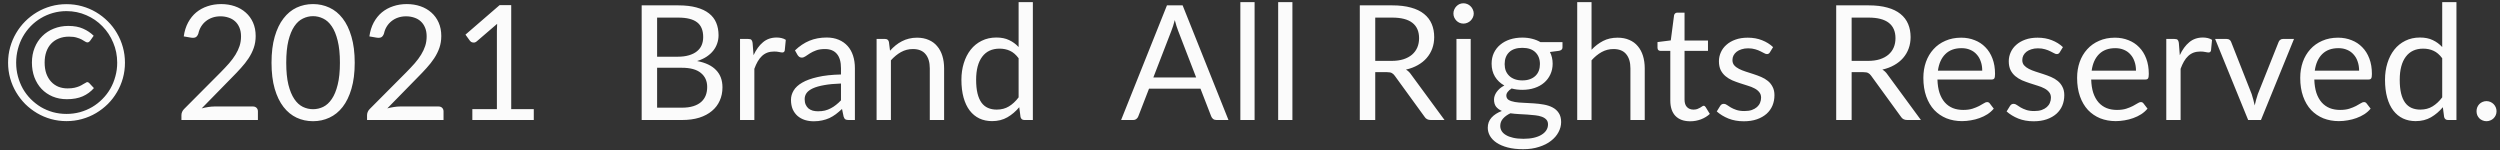 <svg width="250" height="15" viewBox="0 0 250 15" fill="none" xmlns="http://www.w3.org/2000/svg">
<rect x="0" y="0" width="250" height="15" fill="#333333" stroke="none"/>
<path d="M8.696 8.208C8.776 8.203 8.848 8.232 8.912 8.296L9.392 8.808C9.088 9.16 8.715 9.435 8.272 9.632C7.835 9.824 7.307 9.92 6.688 9.92C6.165 9.92 5.688 9.829 5.256 9.648C4.829 9.467 4.461 9.213 4.152 8.888C3.848 8.563 3.611 8.176 3.44 7.728C3.275 7.28 3.192 6.789 3.192 6.256C3.192 5.717 3.283 5.224 3.464 4.776C3.645 4.323 3.899 3.936 4.224 3.616C4.549 3.291 4.933 3.04 5.376 2.864C5.824 2.683 6.309 2.592 6.832 2.592C7.413 2.592 7.904 2.683 8.304 2.864C8.709 3.04 9.064 3.277 9.368 3.576L9 4.096C8.973 4.128 8.939 4.16 8.896 4.192C8.853 4.224 8.803 4.24 8.744 4.24C8.669 4.24 8.589 4.211 8.504 4.152C8.424 4.093 8.317 4.029 8.184 3.96C8.051 3.885 7.88 3.819 7.672 3.76C7.469 3.696 7.213 3.664 6.904 3.664C6.525 3.664 6.187 3.725 5.888 3.848C5.589 3.965 5.333 4.136 5.12 4.36C4.907 4.584 4.744 4.856 4.632 5.176C4.52 5.496 4.464 5.856 4.464 6.256C4.464 6.667 4.52 7.035 4.632 7.36C4.749 7.68 4.909 7.949 5.112 8.168C5.315 8.387 5.555 8.555 5.832 8.672C6.115 8.784 6.421 8.84 6.752 8.84C7.029 8.84 7.261 8.819 7.448 8.776C7.635 8.733 7.797 8.683 7.936 8.624C8.08 8.56 8.208 8.491 8.32 8.416C8.437 8.341 8.563 8.272 8.696 8.208ZM0.808 6.272C0.808 5.733 0.877 5.216 1.016 4.72C1.155 4.219 1.352 3.752 1.608 3.32C1.864 2.883 2.168 2.488 2.52 2.136C2.877 1.779 3.272 1.472 3.704 1.216C4.136 0.96 4.6 0.763 5.096 0.624C5.592 0.485 6.109 0.416 6.648 0.416C7.187 0.416 7.704 0.485 8.2 0.624C8.701 0.763 9.168 0.96 9.6 1.216C10.032 1.472 10.427 1.779 10.784 2.136C11.141 2.488 11.445 2.883 11.696 3.32C11.952 3.752 12.149 4.219 12.288 4.72C12.427 5.216 12.496 5.733 12.496 6.272C12.496 6.805 12.427 7.323 12.288 7.824C12.149 8.32 11.952 8.784 11.696 9.216C11.445 9.648 11.141 10.043 10.784 10.4C10.427 10.752 10.032 11.056 9.6 11.312C9.168 11.568 8.701 11.765 8.2 11.904C7.704 12.043 7.187 12.112 6.648 12.112C6.109 12.112 5.592 12.043 5.096 11.904C4.6 11.765 4.136 11.568 3.704 11.312C3.272 11.056 2.877 10.752 2.52 10.4C2.168 10.043 1.864 9.648 1.608 9.216C1.352 8.784 1.155 8.32 1.016 7.824C0.877 7.328 0.808 6.811 0.808 6.272ZM1.616 6.272C1.616 6.747 1.675 7.203 1.792 7.64C1.909 8.077 2.075 8.488 2.288 8.872C2.507 9.251 2.768 9.595 3.072 9.904C3.381 10.213 3.72 10.48 4.088 10.704C4.461 10.923 4.864 11.093 5.296 11.216C5.728 11.333 6.179 11.392 6.648 11.392C7.117 11.392 7.568 11.333 8 11.216C8.437 11.093 8.843 10.923 9.216 10.704C9.595 10.48 9.936 10.213 10.24 9.904C10.549 9.595 10.813 9.251 11.032 8.872C11.251 8.488 11.419 8.077 11.536 7.64C11.659 7.203 11.72 6.747 11.72 6.272C11.72 5.557 11.587 4.888 11.32 4.264C11.059 3.635 10.699 3.088 10.24 2.624C9.787 2.155 9.251 1.787 8.632 1.52C8.013 1.248 7.352 1.112 6.648 1.112C6.179 1.112 5.728 1.173 5.296 1.296C4.864 1.419 4.461 1.592 4.088 1.816C3.72 2.035 3.381 2.301 3.072 2.616C2.768 2.931 2.507 3.28 2.288 3.664C2.075 4.043 1.909 4.453 1.792 4.896C1.675 5.339 1.616 5.797 1.616 6.272ZM25.287 10.648C25.441 10.648 25.564 10.693 25.655 10.784C25.745 10.875 25.791 10.992 25.791 11.136V12H18.143V11.512C18.143 11.411 18.164 11.307 18.207 11.2C18.249 11.093 18.316 10.995 18.407 10.904L22.079 7.216C22.383 6.907 22.66 6.611 22.911 6.328C23.161 6.04 23.375 5.752 23.551 5.464C23.727 5.176 23.863 4.885 23.959 4.592C24.055 4.293 24.103 3.976 24.103 3.64C24.103 3.304 24.049 3.011 23.943 2.76C23.836 2.504 23.689 2.293 23.503 2.128C23.321 1.963 23.105 1.84 22.855 1.76C22.604 1.675 22.335 1.632 22.047 1.632C21.753 1.632 21.484 1.675 21.239 1.76C20.993 1.845 20.775 1.965 20.583 2.12C20.396 2.269 20.239 2.448 20.111 2.656C19.983 2.864 19.892 3.093 19.839 3.344C19.775 3.531 19.687 3.656 19.575 3.72C19.468 3.779 19.316 3.795 19.119 3.768L18.375 3.64C18.449 3.117 18.593 2.656 18.807 2.256C19.025 1.851 19.297 1.512 19.623 1.24C19.953 0.968 20.329 0.763 20.751 0.624C21.172 0.48 21.628 0.408 22.119 0.408C22.604 0.408 23.057 0.48 23.479 0.624C23.9 0.768 24.265 0.979 24.575 1.256C24.884 1.528 25.127 1.861 25.303 2.256C25.479 2.651 25.567 3.099 25.567 3.6C25.567 4.027 25.503 4.424 25.375 4.792C25.247 5.155 25.073 5.501 24.855 5.832C24.636 6.163 24.383 6.485 24.095 6.8C23.812 7.115 23.511 7.432 23.191 7.752L20.167 10.84C20.38 10.781 20.596 10.736 20.815 10.704C21.033 10.667 21.244 10.648 21.447 10.648H25.287ZM35.472 6.272C35.472 7.275 35.362 8.144 35.144 8.88C34.931 9.611 34.637 10.216 34.264 10.696C33.891 11.176 33.448 11.533 32.936 11.768C32.429 12.003 31.885 12.12 31.304 12.12C30.717 12.12 30.171 12.003 29.664 11.768C29.163 11.533 28.725 11.176 28.352 10.696C27.979 10.216 27.685 9.611 27.472 8.88C27.259 8.144 27.152 7.275 27.152 6.272C27.152 5.269 27.259 4.4 27.472 3.664C27.685 2.928 27.979 2.32 28.352 1.84C28.725 1.355 29.163 0.995 29.664 0.76C30.171 0.525 30.717 0.408 31.304 0.408C31.885 0.408 32.429 0.525 32.936 0.76C33.448 0.995 33.891 1.355 34.264 1.84C34.637 2.32 34.931 2.928 35.144 3.664C35.362 4.4 35.472 5.269 35.472 6.272ZM33.992 6.272C33.992 5.397 33.917 4.664 33.768 4.072C33.624 3.475 33.426 2.995 33.176 2.632C32.931 2.269 32.645 2.011 32.32 1.856C31.994 1.696 31.656 1.616 31.304 1.616C30.952 1.616 30.613 1.696 30.288 1.856C29.962 2.011 29.677 2.269 29.432 2.632C29.186 2.995 28.989 3.475 28.84 4.072C28.696 4.664 28.624 5.397 28.624 6.272C28.624 7.147 28.696 7.88 28.84 8.472C28.989 9.064 29.186 9.541 29.432 9.904C29.677 10.267 29.962 10.528 30.288 10.688C30.613 10.843 30.952 10.92 31.304 10.92C31.656 10.92 31.994 10.843 32.32 10.688C32.645 10.528 32.931 10.267 33.176 9.904C33.426 9.541 33.624 9.064 33.768 8.472C33.917 7.88 33.992 7.147 33.992 6.272ZM43.849 10.648C44.004 10.648 44.127 10.693 44.217 10.784C44.308 10.875 44.353 10.992 44.353 11.136V12H36.705V11.512C36.705 11.411 36.727 11.307 36.769 11.2C36.812 11.093 36.879 10.995 36.969 10.904L40.641 7.216C40.945 6.907 41.222 6.611 41.473 6.328C41.724 6.04 41.937 5.752 42.113 5.464C42.289 5.176 42.425 4.885 42.521 4.592C42.617 4.293 42.665 3.976 42.665 3.64C42.665 3.304 42.612 3.011 42.505 2.76C42.398 2.504 42.252 2.293 42.065 2.128C41.884 1.963 41.668 1.84 41.417 1.76C41.166 1.675 40.897 1.632 40.609 1.632C40.316 1.632 40.047 1.675 39.801 1.76C39.556 1.845 39.337 1.965 39.145 2.12C38.959 2.269 38.801 2.448 38.673 2.656C38.545 2.864 38.455 3.093 38.401 3.344C38.337 3.531 38.249 3.656 38.137 3.72C38.031 3.779 37.879 3.795 37.681 3.768L36.937 3.64C37.012 3.117 37.156 2.656 37.369 2.256C37.588 1.851 37.86 1.512 38.185 1.24C38.516 0.968 38.892 0.763 39.313 0.624C39.734 0.48 40.191 0.408 40.681 0.408C41.166 0.408 41.62 0.48 42.041 0.624C42.462 0.768 42.828 0.979 43.137 1.256C43.447 1.528 43.689 1.861 43.865 2.256C44.041 2.651 44.129 3.099 44.129 3.6C44.129 4.027 44.065 4.424 43.937 4.792C43.809 5.155 43.636 5.501 43.417 5.832C43.199 6.163 42.945 6.485 42.657 6.8C42.374 7.115 42.073 7.432 41.753 7.752L38.729 10.84C38.943 10.781 39.158 10.736 39.377 10.704C39.596 10.667 39.806 10.648 40.009 10.648H43.849ZM53.378 10.912V12H47.234V10.912H49.69V3.096C49.69 2.861 49.698 2.624 49.714 2.384L47.674 4.136C47.605 4.195 47.536 4.232 47.466 4.248C47.397 4.259 47.333 4.259 47.274 4.248C47.216 4.237 47.16 4.216 47.106 4.184C47.058 4.152 47.021 4.117 46.994 4.08L46.546 3.464L49.962 0.512H51.122V10.912H53.378ZM68.191 10.768C68.634 10.768 69.015 10.717 69.335 10.616C69.655 10.515 69.916 10.373 70.119 10.192C70.327 10.005 70.479 9.787 70.575 9.536C70.671 9.28 70.719 9 70.719 8.696C70.719 8.104 70.508 7.637 70.087 7.296C69.666 6.949 69.034 6.776 68.191 6.776H65.711V10.768H68.191ZM65.711 1.76V5.672H67.759C68.197 5.672 68.575 5.624 68.895 5.528C69.221 5.432 69.487 5.299 69.695 5.128C69.909 4.957 70.066 4.752 70.167 4.512C70.269 4.267 70.319 4 70.319 3.712C70.319 3.035 70.117 2.541 69.711 2.232C69.306 1.917 68.677 1.76 67.823 1.76H65.711ZM67.823 0.536C68.527 0.536 69.132 0.605 69.639 0.744C70.151 0.883 70.57 1.08 70.895 1.336C71.226 1.592 71.469 1.907 71.623 2.28C71.778 2.648 71.855 3.064 71.855 3.528C71.855 3.811 71.81 4.083 71.719 4.344C71.634 4.6 71.503 4.84 71.327 5.064C71.151 5.288 70.927 5.491 70.655 5.672C70.388 5.848 70.074 5.992 69.711 6.104C70.554 6.264 71.186 6.565 71.607 7.008C72.034 7.445 72.247 8.021 72.247 8.736C72.247 9.221 72.156 9.664 71.975 10.064C71.799 10.464 71.538 10.808 71.191 11.096C70.85 11.384 70.428 11.608 69.927 11.768C69.426 11.923 68.855 12 68.215 12H64.167V0.536H67.823ZM75.355 5.52C75.611 4.965 75.926 4.533 76.299 4.224C76.672 3.909 77.128 3.752 77.667 3.752C77.838 3.752 78 3.771 78.155 3.808C78.315 3.845 78.456 3.904 78.579 3.984L78.475 5.048C78.443 5.181 78.363 5.248 78.235 5.248C78.16 5.248 78.051 5.232 77.907 5.2C77.763 5.168 77.6 5.152 77.419 5.152C77.163 5.152 76.934 5.189 76.731 5.264C76.534 5.339 76.355 5.451 76.195 5.6C76.04 5.744 75.899 5.925 75.771 6.144C75.648 6.357 75.536 6.603 75.435 6.88V12H74.003V3.896H74.819C74.974 3.896 75.08 3.925 75.139 3.984C75.198 4.043 75.238 4.144 75.259 4.288L75.355 5.52ZM84.098 8.352C83.442 8.373 82.882 8.427 82.418 8.512C81.96 8.592 81.584 8.699 81.29 8.832C81.002 8.965 80.791 9.123 80.658 9.304C80.53 9.485 80.466 9.688 80.466 9.912C80.466 10.125 80.501 10.309 80.57 10.464C80.639 10.619 80.733 10.747 80.85 10.848C80.973 10.944 81.114 11.016 81.274 11.064C81.439 11.107 81.615 11.128 81.802 11.128C82.053 11.128 82.282 11.104 82.49 11.056C82.698 11.003 82.893 10.928 83.074 10.832C83.261 10.736 83.437 10.621 83.602 10.488C83.773 10.355 83.938 10.203 84.098 10.032V8.352ZM79.498 5.04C79.946 4.608 80.429 4.285 80.946 4.072C81.463 3.859 82.037 3.752 82.666 3.752C83.12 3.752 83.522 3.827 83.874 3.976C84.226 4.125 84.522 4.333 84.762 4.6C85.002 4.867 85.183 5.189 85.306 5.568C85.429 5.947 85.49 6.363 85.49 6.816V12H84.858C84.719 12 84.613 11.979 84.538 11.936C84.463 11.888 84.405 11.797 84.362 11.664L84.202 10.896C83.989 11.093 83.781 11.269 83.578 11.424C83.376 11.573 83.162 11.701 82.938 11.808C82.714 11.909 82.474 11.987 82.218 12.04C81.968 12.099 81.688 12.128 81.378 12.128C81.064 12.128 80.767 12.085 80.49 12C80.213 11.909 79.97 11.776 79.762 11.6C79.559 11.424 79.397 11.203 79.274 10.936C79.157 10.664 79.098 10.344 79.098 9.976C79.098 9.656 79.186 9.349 79.362 9.056C79.538 8.757 79.823 8.493 80.218 8.264C80.613 8.035 81.127 7.848 81.762 7.704C82.397 7.555 83.175 7.469 84.098 7.448V6.816C84.098 6.187 83.962 5.712 83.69 5.392C83.418 5.067 83.021 4.904 82.498 4.904C82.146 4.904 81.85 4.949 81.61 5.04C81.376 5.125 81.17 5.224 80.994 5.336C80.823 5.443 80.674 5.541 80.546 5.632C80.424 5.717 80.301 5.76 80.178 5.76C80.082 5.76 79.999 5.736 79.93 5.688C79.861 5.635 79.802 5.571 79.754 5.496L79.498 5.04ZM89.003 5.072C89.179 4.875 89.366 4.696 89.563 4.536C89.761 4.376 89.969 4.24 90.187 4.128C90.411 4.011 90.646 3.923 90.891 3.864C91.142 3.8 91.411 3.768 91.699 3.768C92.142 3.768 92.531 3.843 92.867 3.992C93.209 4.136 93.491 4.344 93.715 4.616C93.945 4.883 94.118 5.205 94.235 5.584C94.353 5.963 94.411 6.381 94.411 6.84V12H92.979V6.84C92.979 6.227 92.838 5.752 92.555 5.416C92.278 5.075 91.854 4.904 91.283 4.904C90.862 4.904 90.467 5.005 90.099 5.208C89.737 5.411 89.401 5.685 89.091 6.032V12H87.659V3.896H88.515C88.718 3.896 88.843 3.995 88.891 4.192L89.003 5.072ZM101.861 5.824C101.594 5.467 101.306 5.219 100.997 5.08C100.688 4.936 100.341 4.864 99.957 4.864C99.205 4.864 98.626 5.133 98.221 5.672C97.816 6.211 97.613 6.979 97.613 7.976C97.613 8.504 97.659 8.957 97.749 9.336C97.84 9.709 97.973 10.019 98.149 10.264C98.325 10.504 98.541 10.68 98.797 10.792C99.053 10.904 99.344 10.96 99.669 10.96C100.138 10.96 100.546 10.853 100.893 10.64C101.245 10.427 101.568 10.125 101.861 9.736V5.824ZM103.285 0.216V12H102.437C102.234 12 102.106 11.901 102.053 11.704L101.925 10.72C101.578 11.136 101.184 11.472 100.741 11.728C100.298 11.984 99.787 12.112 99.205 12.112C98.741 12.112 98.32 12.024 97.941 11.848C97.562 11.667 97.24 11.403 96.973 11.056C96.707 10.709 96.501 10.277 96.357 9.76C96.213 9.243 96.141 8.648 96.141 7.976C96.141 7.379 96.221 6.824 96.381 6.312C96.541 5.795 96.77 5.347 97.069 4.968C97.368 4.589 97.733 4.293 98.165 4.08C98.603 3.861 99.093 3.752 99.637 3.752C100.133 3.752 100.557 3.837 100.909 4.008C101.266 4.173 101.584 4.405 101.861 4.704V0.216H103.285ZM119.615 7.744L117.815 3.08C117.761 2.941 117.705 2.781 117.647 2.6C117.588 2.413 117.532 2.216 117.479 2.008C117.367 2.44 117.252 2.8 117.135 3.088L115.335 7.744H119.615ZM122.847 12H121.647C121.508 12 121.396 11.965 121.311 11.896C121.225 11.827 121.161 11.739 121.119 11.632L120.047 8.864H114.903L113.831 11.632C113.799 11.728 113.737 11.813 113.647 11.888C113.556 11.963 113.444 12 113.311 12H112.111L116.695 0.536H118.263L122.847 12ZM125.459 0.216V12H124.035V0.216H125.459ZM129.241 0.216V12H127.817V0.216H129.241ZM139.156 6.088C139.604 6.088 139.998 6.035 140.34 5.928C140.686 5.816 140.974 5.661 141.204 5.464C141.438 5.261 141.614 5.021 141.732 4.744C141.849 4.467 141.908 4.16 141.908 3.824C141.908 3.141 141.684 2.627 141.236 2.28C140.788 1.933 140.116 1.76 139.22 1.76H137.524V6.088H139.156ZM144.452 12H143.076C142.793 12 142.585 11.891 142.452 11.672L139.476 7.576C139.385 7.448 139.286 7.357 139.18 7.304C139.078 7.245 138.918 7.216 138.7 7.216H137.524V12H135.98V0.536H139.22C139.945 0.536 140.572 0.611 141.1 0.76C141.628 0.904 142.062 1.115 142.404 1.392C142.75 1.669 143.006 2.005 143.172 2.4C143.337 2.789 143.42 3.227 143.42 3.712C143.42 4.117 143.356 4.496 143.228 4.848C143.1 5.2 142.913 5.517 142.668 5.8C142.428 6.077 142.132 6.315 141.78 6.512C141.433 6.709 141.038 6.859 140.596 6.96C140.793 7.072 140.964 7.235 141.108 7.448L144.452 12ZM147.07 3.896V12H145.646V3.896H147.07ZM147.374 1.352C147.374 1.491 147.344 1.621 147.286 1.744C147.232 1.861 147.158 1.968 147.062 2.064C146.971 2.155 146.862 2.227 146.734 2.28C146.611 2.333 146.48 2.36 146.342 2.36C146.203 2.36 146.072 2.333 145.95 2.28C145.832 2.227 145.728 2.155 145.638 2.064C145.547 1.968 145.475 1.861 145.422 1.744C145.368 1.621 145.342 1.491 145.342 1.352C145.342 1.213 145.368 1.083 145.422 0.96C145.475 0.832 145.547 0.723 145.638 0.632C145.728 0.536 145.832 0.461 145.95 0.408C146.072 0.355 146.203 0.328 146.342 0.328C146.48 0.328 146.611 0.355 146.734 0.408C146.862 0.461 146.971 0.536 147.062 0.632C147.158 0.723 147.232 0.832 147.286 0.96C147.344 1.083 147.374 1.213 147.374 1.352ZM152.233 8.04C152.521 8.04 152.775 8 152.993 7.92C153.212 7.84 153.396 7.728 153.545 7.584C153.695 7.44 153.807 7.269 153.881 7.072C153.956 6.869 153.993 6.648 153.993 6.408C153.993 5.912 153.841 5.517 153.537 5.224C153.239 4.931 152.804 4.784 152.233 4.784C151.657 4.784 151.217 4.931 150.913 5.224C150.615 5.517 150.465 5.912 150.465 6.408C150.465 6.648 150.503 6.869 150.577 7.072C150.657 7.269 150.772 7.44 150.921 7.584C151.071 7.728 151.255 7.84 151.473 7.92C151.692 8 151.945 8.04 152.233 8.04ZM154.801 12.44C154.801 12.243 154.745 12.083 154.633 11.96C154.521 11.837 154.369 11.741 154.177 11.672C153.991 11.603 153.772 11.555 153.521 11.528C153.271 11.496 153.004 11.472 152.721 11.456C152.444 11.44 152.161 11.424 151.873 11.408C151.585 11.392 151.308 11.365 151.041 11.328C150.743 11.467 150.497 11.643 150.305 11.856C150.119 12.064 150.025 12.309 150.025 12.592C150.025 12.773 150.071 12.941 150.161 13.096C150.257 13.256 150.401 13.392 150.593 13.504C150.785 13.621 151.025 13.712 151.313 13.776C151.607 13.845 151.951 13.88 152.345 13.88C152.729 13.88 153.073 13.845 153.377 13.776C153.681 13.707 153.937 13.608 154.145 13.48C154.359 13.352 154.521 13.2 154.633 13.024C154.745 12.848 154.801 12.653 154.801 12.44ZM156.249 4.216V4.744C156.249 4.92 156.137 5.032 155.913 5.08L154.993 5.2C155.175 5.552 155.265 5.941 155.265 6.368C155.265 6.763 155.188 7.123 155.033 7.448C154.884 7.768 154.676 8.043 154.409 8.272C154.143 8.501 153.823 8.677 153.449 8.8C153.076 8.923 152.671 8.984 152.233 8.984C151.855 8.984 151.497 8.939 151.161 8.848C150.991 8.955 150.86 9.069 150.769 9.192C150.679 9.309 150.633 9.429 150.633 9.552C150.633 9.744 150.711 9.891 150.865 9.992C151.025 10.088 151.233 10.157 151.489 10.2C151.745 10.243 152.036 10.269 152.361 10.28C152.692 10.291 153.028 10.309 153.369 10.336C153.716 10.357 154.052 10.397 154.377 10.456C154.708 10.515 155.001 10.611 155.257 10.744C155.513 10.877 155.719 11.061 155.873 11.296C156.033 11.531 156.113 11.835 156.113 12.208C156.113 12.555 156.025 12.891 155.849 13.216C155.679 13.541 155.431 13.829 155.105 14.08C154.78 14.336 154.38 14.539 153.905 14.688C153.436 14.843 152.905 14.92 152.313 14.92C151.721 14.92 151.204 14.861 150.761 14.744C150.319 14.627 149.951 14.469 149.657 14.272C149.364 14.075 149.143 13.845 148.993 13.584C148.849 13.328 148.777 13.059 148.777 12.776C148.777 12.376 148.903 12.037 149.153 11.76C149.404 11.483 149.748 11.261 150.185 11.096C149.945 10.989 149.753 10.848 149.609 10.672C149.471 10.491 149.401 10.248 149.401 9.944C149.401 9.827 149.423 9.707 149.465 9.584C149.508 9.456 149.572 9.331 149.657 9.208C149.748 9.08 149.857 8.96 149.985 8.848C150.113 8.736 150.263 8.637 150.433 8.552C150.033 8.328 149.721 8.032 149.497 7.664C149.273 7.291 149.161 6.859 149.161 6.368C149.161 5.973 149.236 5.616 149.385 5.296C149.54 4.971 149.753 4.696 150.025 4.472C150.297 4.243 150.62 4.067 150.993 3.944C151.372 3.821 151.785 3.76 152.233 3.76C152.585 3.76 152.913 3.8 153.217 3.88C153.521 3.955 153.799 4.067 154.049 4.216H156.249ZM159.154 4.976C159.5 4.608 159.884 4.315 160.306 4.096C160.727 3.877 161.212 3.768 161.762 3.768C162.204 3.768 162.594 3.843 162.93 3.992C163.271 4.136 163.554 4.344 163.778 4.616C164.007 4.883 164.18 5.205 164.298 5.584C164.415 5.963 164.474 6.381 164.474 6.84V12H163.042V6.84C163.042 6.227 162.9 5.752 162.618 5.416C162.34 5.075 161.916 4.904 161.346 4.904C160.924 4.904 160.53 5.005 160.162 5.208C159.799 5.411 159.463 5.685 159.154 6.032V12H157.722V0.216H159.154V4.976ZM169.022 12.128C168.382 12.128 167.889 11.949 167.542 11.592C167.201 11.235 167.03 10.72 167.03 10.048V5.088H166.054C165.969 5.088 165.897 5.064 165.838 5.016C165.78 4.963 165.75 4.883 165.75 4.776V4.208L167.078 4.04L167.406 1.536C167.422 1.456 167.457 1.392 167.51 1.344C167.569 1.291 167.644 1.264 167.734 1.264H168.454V4.056H170.798V5.088H168.454V9.952C168.454 10.293 168.537 10.547 168.702 10.712C168.868 10.877 169.081 10.96 169.342 10.96C169.492 10.96 169.62 10.941 169.726 10.904C169.838 10.861 169.934 10.816 170.014 10.768C170.094 10.72 170.161 10.677 170.214 10.64C170.273 10.597 170.324 10.576 170.366 10.576C170.441 10.576 170.508 10.621 170.566 10.712L170.982 11.392C170.737 11.621 170.441 11.803 170.094 11.936C169.748 12.064 169.39 12.128 169.022 12.128ZM176.989 5.232C176.925 5.349 176.826 5.408 176.693 5.408C176.613 5.408 176.522 5.379 176.421 5.32C176.319 5.261 176.194 5.197 176.045 5.128C175.901 5.053 175.727 4.987 175.525 4.928C175.322 4.864 175.082 4.832 174.805 4.832C174.565 4.832 174.349 4.864 174.157 4.928C173.965 4.987 173.799 5.069 173.661 5.176C173.527 5.283 173.423 5.408 173.349 5.552C173.279 5.691 173.245 5.843 173.245 6.008C173.245 6.216 173.303 6.389 173.421 6.528C173.543 6.667 173.703 6.787 173.901 6.888C174.098 6.989 174.322 7.08 174.573 7.16C174.823 7.235 175.079 7.317 175.341 7.408C175.607 7.493 175.866 7.589 176.117 7.696C176.367 7.803 176.591 7.936 176.789 8.096C176.986 8.256 177.143 8.453 177.261 8.688C177.383 8.917 177.445 9.195 177.445 9.52C177.445 9.893 177.378 10.24 177.245 10.56C177.111 10.875 176.914 11.149 176.653 11.384C176.391 11.613 176.071 11.795 175.693 11.928C175.314 12.061 174.877 12.128 174.381 12.128C173.815 12.128 173.303 12.037 172.845 11.856C172.386 11.669 171.997 11.432 171.677 11.144L172.013 10.6C172.055 10.531 172.106 10.477 172.165 10.44C172.223 10.403 172.298 10.384 172.389 10.384C172.485 10.384 172.586 10.421 172.693 10.496C172.799 10.571 172.927 10.653 173.077 10.744C173.231 10.835 173.418 10.917 173.637 10.992C173.855 11.067 174.127 11.104 174.453 11.104C174.73 11.104 174.973 11.069 175.181 11C175.389 10.925 175.562 10.827 175.701 10.704C175.839 10.581 175.941 10.44 176.005 10.28C176.074 10.12 176.109 9.949 176.109 9.768C176.109 9.544 176.047 9.36 175.925 9.216C175.807 9.067 175.65 8.941 175.453 8.84C175.255 8.733 175.029 8.643 174.773 8.568C174.522 8.488 174.263 8.405 173.997 8.32C173.735 8.235 173.477 8.139 173.221 8.032C172.97 7.92 172.746 7.781 172.549 7.616C172.351 7.451 172.191 7.248 172.069 7.008C171.951 6.763 171.893 6.467 171.893 6.12C171.893 5.811 171.957 5.515 172.085 5.232C172.213 4.944 172.399 4.693 172.645 4.48C172.89 4.261 173.191 4.088 173.549 3.96C173.906 3.832 174.314 3.768 174.773 3.768C175.306 3.768 175.783 3.853 176.205 4.024C176.631 4.189 176.999 4.419 177.309 4.712L176.989 5.232ZM186.796 6.088C187.244 6.088 187.639 6.035 187.98 5.928C188.327 5.816 188.615 5.661 188.844 5.464C189.079 5.261 189.255 5.021 189.372 4.744C189.49 4.467 189.548 4.16 189.548 3.824C189.548 3.141 189.324 2.627 188.876 2.28C188.428 1.933 187.756 1.76 186.86 1.76H185.164V6.088H186.796ZM192.092 12H190.716C190.434 12 190.226 11.891 190.092 11.672L187.116 7.576C187.026 7.448 186.927 7.357 186.82 7.304C186.719 7.245 186.559 7.216 186.34 7.216H185.164V12H183.62V0.536H186.86C187.586 0.536 188.212 0.611 188.74 0.76C189.268 0.904 189.703 1.115 190.044 1.392C190.391 1.669 190.647 2.005 190.812 2.4C190.978 2.789 191.06 3.227 191.06 3.712C191.06 4.117 190.996 4.496 190.868 4.848C190.74 5.2 190.554 5.517 190.308 5.8C190.068 6.077 189.772 6.315 189.42 6.512C189.074 6.709 188.679 6.859 188.236 6.96C188.434 7.072 188.604 7.235 188.748 7.448L192.092 12ZM198.224 7.064C198.224 6.733 198.176 6.432 198.08 6.16C197.989 5.883 197.853 5.645 197.672 5.448C197.496 5.245 197.28 5.091 197.024 4.984C196.768 4.872 196.477 4.816 196.152 4.816C195.469 4.816 194.928 5.016 194.528 5.416C194.133 5.811 193.888 6.36 193.792 7.064H198.224ZM199.376 10.864C199.2 11.077 198.989 11.264 198.744 11.424C198.499 11.579 198.235 11.707 197.952 11.808C197.675 11.909 197.387 11.984 197.088 12.032C196.789 12.085 196.493 12.112 196.2 12.112C195.64 12.112 195.123 12.019 194.648 11.832C194.179 11.64 193.771 11.363 193.424 11C193.083 10.632 192.816 10.179 192.624 9.64C192.432 9.101 192.336 8.483 192.336 7.784C192.336 7.219 192.421 6.691 192.592 6.2C192.768 5.709 193.019 5.285 193.344 4.928C193.669 4.565 194.067 4.283 194.536 4.08C195.005 3.872 195.533 3.768 196.12 3.768C196.605 3.768 197.053 3.851 197.464 4.016C197.88 4.176 198.237 4.411 198.536 4.72C198.84 5.024 199.077 5.403 199.248 5.856C199.419 6.304 199.504 6.816 199.504 7.392C199.504 7.616 199.48 7.765 199.432 7.84C199.384 7.915 199.293 7.952 199.16 7.952H193.744C193.76 8.464 193.829 8.909 193.952 9.288C194.08 9.667 194.256 9.984 194.48 10.24C194.704 10.491 194.971 10.68 195.28 10.808C195.589 10.931 195.936 10.992 196.32 10.992C196.677 10.992 196.984 10.952 197.24 10.872C197.501 10.787 197.725 10.696 197.912 10.6C198.099 10.504 198.253 10.416 198.376 10.336C198.504 10.251 198.613 10.208 198.704 10.208C198.821 10.208 198.912 10.253 198.976 10.344L199.376 10.864ZM205.973 5.232C205.909 5.349 205.81 5.408 205.677 5.408C205.597 5.408 205.506 5.379 205.405 5.32C205.304 5.261 205.178 5.197 205.029 5.128C204.885 5.053 204.712 4.987 204.509 4.928C204.306 4.864 204.066 4.832 203.789 4.832C203.549 4.832 203.333 4.864 203.141 4.928C202.949 4.987 202.784 5.069 202.645 5.176C202.512 5.283 202.408 5.408 202.333 5.552C202.264 5.691 202.229 5.843 202.229 6.008C202.229 6.216 202.288 6.389 202.405 6.528C202.528 6.667 202.688 6.787 202.885 6.888C203.082 6.989 203.306 7.08 203.557 7.16C203.808 7.235 204.064 7.317 204.325 7.408C204.592 7.493 204.85 7.589 205.101 7.696C205.352 7.803 205.576 7.936 205.773 8.096C205.97 8.256 206.128 8.453 206.245 8.688C206.368 8.917 206.429 9.195 206.429 9.52C206.429 9.893 206.362 10.24 206.229 10.56C206.096 10.875 205.898 11.149 205.637 11.384C205.376 11.613 205.056 11.795 204.677 11.928C204.298 12.061 203.861 12.128 203.365 12.128C202.8 12.128 202.288 12.037 201.829 11.856C201.37 11.669 200.981 11.432 200.661 11.144L200.997 10.6C201.04 10.531 201.09 10.477 201.149 10.44C201.208 10.403 201.282 10.384 201.373 10.384C201.469 10.384 201.57 10.421 201.677 10.496C201.784 10.571 201.912 10.653 202.061 10.744C202.216 10.835 202.402 10.917 202.621 10.992C202.84 11.067 203.112 11.104 203.437 11.104C203.714 11.104 203.957 11.069 204.165 11C204.373 10.925 204.546 10.827 204.685 10.704C204.824 10.581 204.925 10.44 204.989 10.28C205.058 10.12 205.093 9.949 205.093 9.768C205.093 9.544 205.032 9.36 204.909 9.216C204.792 9.067 204.634 8.941 204.437 8.84C204.24 8.733 204.013 8.643 203.757 8.568C203.506 8.488 203.248 8.405 202.981 8.32C202.72 8.235 202.461 8.139 202.205 8.032C201.954 7.92 201.73 7.781 201.533 7.616C201.336 7.451 201.176 7.248 201.053 7.008C200.936 6.763 200.877 6.467 200.877 6.12C200.877 5.811 200.941 5.515 201.069 5.232C201.197 4.944 201.384 4.693 201.629 4.48C201.874 4.261 202.176 4.088 202.533 3.96C202.89 3.832 203.298 3.768 203.757 3.768C204.29 3.768 204.768 3.853 205.189 4.024C205.616 4.189 205.984 4.419 206.293 4.712L205.973 5.232ZM213.599 7.064C213.599 6.733 213.551 6.432 213.455 6.16C213.364 5.883 213.228 5.645 213.047 5.448C212.871 5.245 212.655 5.091 212.399 4.984C212.143 4.872 211.852 4.816 211.527 4.816C210.844 4.816 210.303 5.016 209.903 5.416C209.508 5.811 209.263 6.36 209.167 7.064H213.599ZM214.751 10.864C214.575 11.077 214.364 11.264 214.119 11.424C213.874 11.579 213.61 11.707 213.327 11.808C213.05 11.909 212.762 11.984 212.463 12.032C212.164 12.085 211.868 12.112 211.575 12.112C211.015 12.112 210.498 12.019 210.023 11.832C209.554 11.64 209.146 11.363 208.799 11C208.458 10.632 208.191 10.179 207.999 9.64C207.807 9.101 207.711 8.483 207.711 7.784C207.711 7.219 207.796 6.691 207.967 6.2C208.143 5.709 208.394 5.285 208.719 4.928C209.044 4.565 209.442 4.283 209.911 4.08C210.38 3.872 210.908 3.768 211.495 3.768C211.98 3.768 212.428 3.851 212.839 4.016C213.255 4.176 213.612 4.411 213.911 4.72C214.215 5.024 214.452 5.403 214.623 5.856C214.794 6.304 214.879 6.816 214.879 7.392C214.879 7.616 214.855 7.765 214.807 7.84C214.759 7.915 214.668 7.952 214.535 7.952H209.119C209.135 8.464 209.204 8.909 209.327 9.288C209.455 9.667 209.631 9.984 209.855 10.24C210.079 10.491 210.346 10.68 210.655 10.808C210.964 10.931 211.311 10.992 211.695 10.992C212.052 10.992 212.359 10.952 212.615 10.872C212.876 10.787 213.1 10.696 213.287 10.6C213.474 10.504 213.628 10.416 213.751 10.336C213.879 10.251 213.988 10.208 214.079 10.208C214.196 10.208 214.287 10.253 214.351 10.344L214.751 10.864ZM217.98 5.52C218.236 4.965 218.551 4.533 218.924 4.224C219.297 3.909 219.753 3.752 220.292 3.752C220.463 3.752 220.625 3.771 220.78 3.808C220.94 3.845 221.081 3.904 221.204 3.984L221.1 5.048C221.068 5.181 220.988 5.248 220.86 5.248C220.785 5.248 220.676 5.232 220.532 5.2C220.388 5.168 220.225 5.152 220.044 5.152C219.788 5.152 219.559 5.189 219.356 5.264C219.159 5.339 218.98 5.451 218.82 5.6C218.665 5.744 218.524 5.925 218.396 6.144C218.273 6.357 218.161 6.603 218.06 6.88V12H216.628V3.896H217.444C217.599 3.896 217.705 3.925 217.764 3.984C217.823 4.043 217.863 4.144 217.884 4.288L217.98 5.52ZM229.4 3.896L226.096 12H224.816L221.512 3.896H222.672C222.789 3.896 222.885 3.925 222.96 3.984C223.035 4.043 223.085 4.112 223.112 4.192L225.168 9.408C225.232 9.605 225.288 9.797 225.336 9.984C225.384 10.171 225.429 10.357 225.472 10.544C225.515 10.357 225.56 10.171 225.608 9.984C225.656 9.797 225.715 9.605 225.784 9.408L227.864 4.192C227.896 4.107 227.949 4.037 228.024 3.984C228.099 3.925 228.187 3.896 228.288 3.896H229.4ZM235.911 7.064C235.911 6.733 235.863 6.432 235.767 6.16C235.677 5.883 235.541 5.645 235.359 5.448C235.183 5.245 234.967 5.091 234.711 4.984C234.455 4.872 234.165 4.816 233.839 4.816C233.157 4.816 232.615 5.016 232.215 5.416C231.821 5.811 231.575 6.36 231.479 7.064H235.911ZM237.063 10.864C236.887 11.077 236.677 11.264 236.431 11.424C236.186 11.579 235.922 11.707 235.639 11.808C235.362 11.909 235.074 11.984 234.775 12.032C234.477 12.085 234.181 12.112 233.887 12.112C233.327 12.112 232.81 12.019 232.335 11.832C231.866 11.64 231.458 11.363 231.111 11C230.77 10.632 230.503 10.179 230.311 9.64C230.119 9.101 230.023 8.483 230.023 7.784C230.023 7.219 230.109 6.691 230.279 6.2C230.455 5.709 230.706 5.285 231.031 4.928C231.357 4.565 231.754 4.283 232.223 4.08C232.693 3.872 233.221 3.768 233.807 3.768C234.293 3.768 234.741 3.851 235.151 4.016C235.567 4.176 235.925 4.411 236.223 4.72C236.527 5.024 236.765 5.403 236.935 5.856C237.106 6.304 237.191 6.816 237.191 7.392C237.191 7.616 237.167 7.765 237.119 7.84C237.071 7.915 236.981 7.952 236.847 7.952H231.431C231.447 8.464 231.517 8.909 231.639 9.288C231.767 9.667 231.943 9.984 232.167 10.24C232.391 10.491 232.658 10.68 232.967 10.808C233.277 10.931 233.623 10.992 234.007 10.992C234.365 10.992 234.671 10.952 234.927 10.872C235.189 10.787 235.413 10.696 235.599 10.6C235.786 10.504 235.941 10.416 236.063 10.336C236.191 10.251 236.301 10.208 236.391 10.208C236.509 10.208 236.599 10.253 236.663 10.344L237.063 10.864ZM244.221 5.824C243.954 5.467 243.666 5.219 243.357 5.08C243.047 4.936 242.701 4.864 242.317 4.864C241.565 4.864 240.986 5.133 240.581 5.672C240.175 6.211 239.973 6.979 239.973 7.976C239.973 8.504 240.018 8.957 240.109 9.336C240.199 9.709 240.333 10.019 240.509 10.264C240.685 10.504 240.901 10.68 241.157 10.792C241.413 10.904 241.703 10.96 242.029 10.96C242.498 10.96 242.906 10.853 243.253 10.64C243.605 10.427 243.927 10.125 244.221 9.736V5.824ZM245.645 0.216V12H244.797C244.594 12 244.466 11.901 244.413 11.704L244.285 10.72C243.938 11.136 243.543 11.472 243.101 11.728C242.658 11.984 242.146 12.112 241.565 12.112C241.101 12.112 240.679 12.024 240.301 11.848C239.922 11.667 239.599 11.403 239.333 11.056C239.066 10.709 238.861 10.277 238.717 9.76C238.573 9.243 238.501 8.648 238.501 7.976C238.501 7.379 238.581 6.824 238.741 6.312C238.901 5.795 239.13 5.347 239.429 4.968C239.727 4.589 240.093 4.293 240.525 4.08C240.962 3.861 241.453 3.752 241.997 3.752C242.493 3.752 242.917 3.837 243.269 4.008C243.626 4.173 243.943 4.405 244.221 4.704V0.216H245.645ZM247.654 11.12C247.654 10.981 247.678 10.851 247.726 10.728C247.779 10.605 247.848 10.499 247.934 10.408C248.024 10.317 248.131 10.245 248.254 10.192C248.376 10.139 248.507 10.112 248.646 10.112C248.784 10.112 248.915 10.139 249.038 10.192C249.16 10.245 249.267 10.317 249.358 10.408C249.448 10.499 249.52 10.605 249.574 10.728C249.627 10.851 249.654 10.981 249.654 11.12C249.654 11.264 249.627 11.397 249.574 11.52C249.52 11.637 249.448 11.741 249.358 11.832C249.267 11.923 249.16 11.992 249.038 12.04C248.915 12.093 248.784 12.12 248.646 12.12C248.507 12.12 248.376 12.093 248.254 12.04C248.131 11.992 248.024 11.923 247.934 11.832C247.848 11.741 247.779 11.637 247.726 11.52C247.678 11.397 247.654 11.264 247.654 11.12Z" fill="#FBFBFB"/>
</svg>
